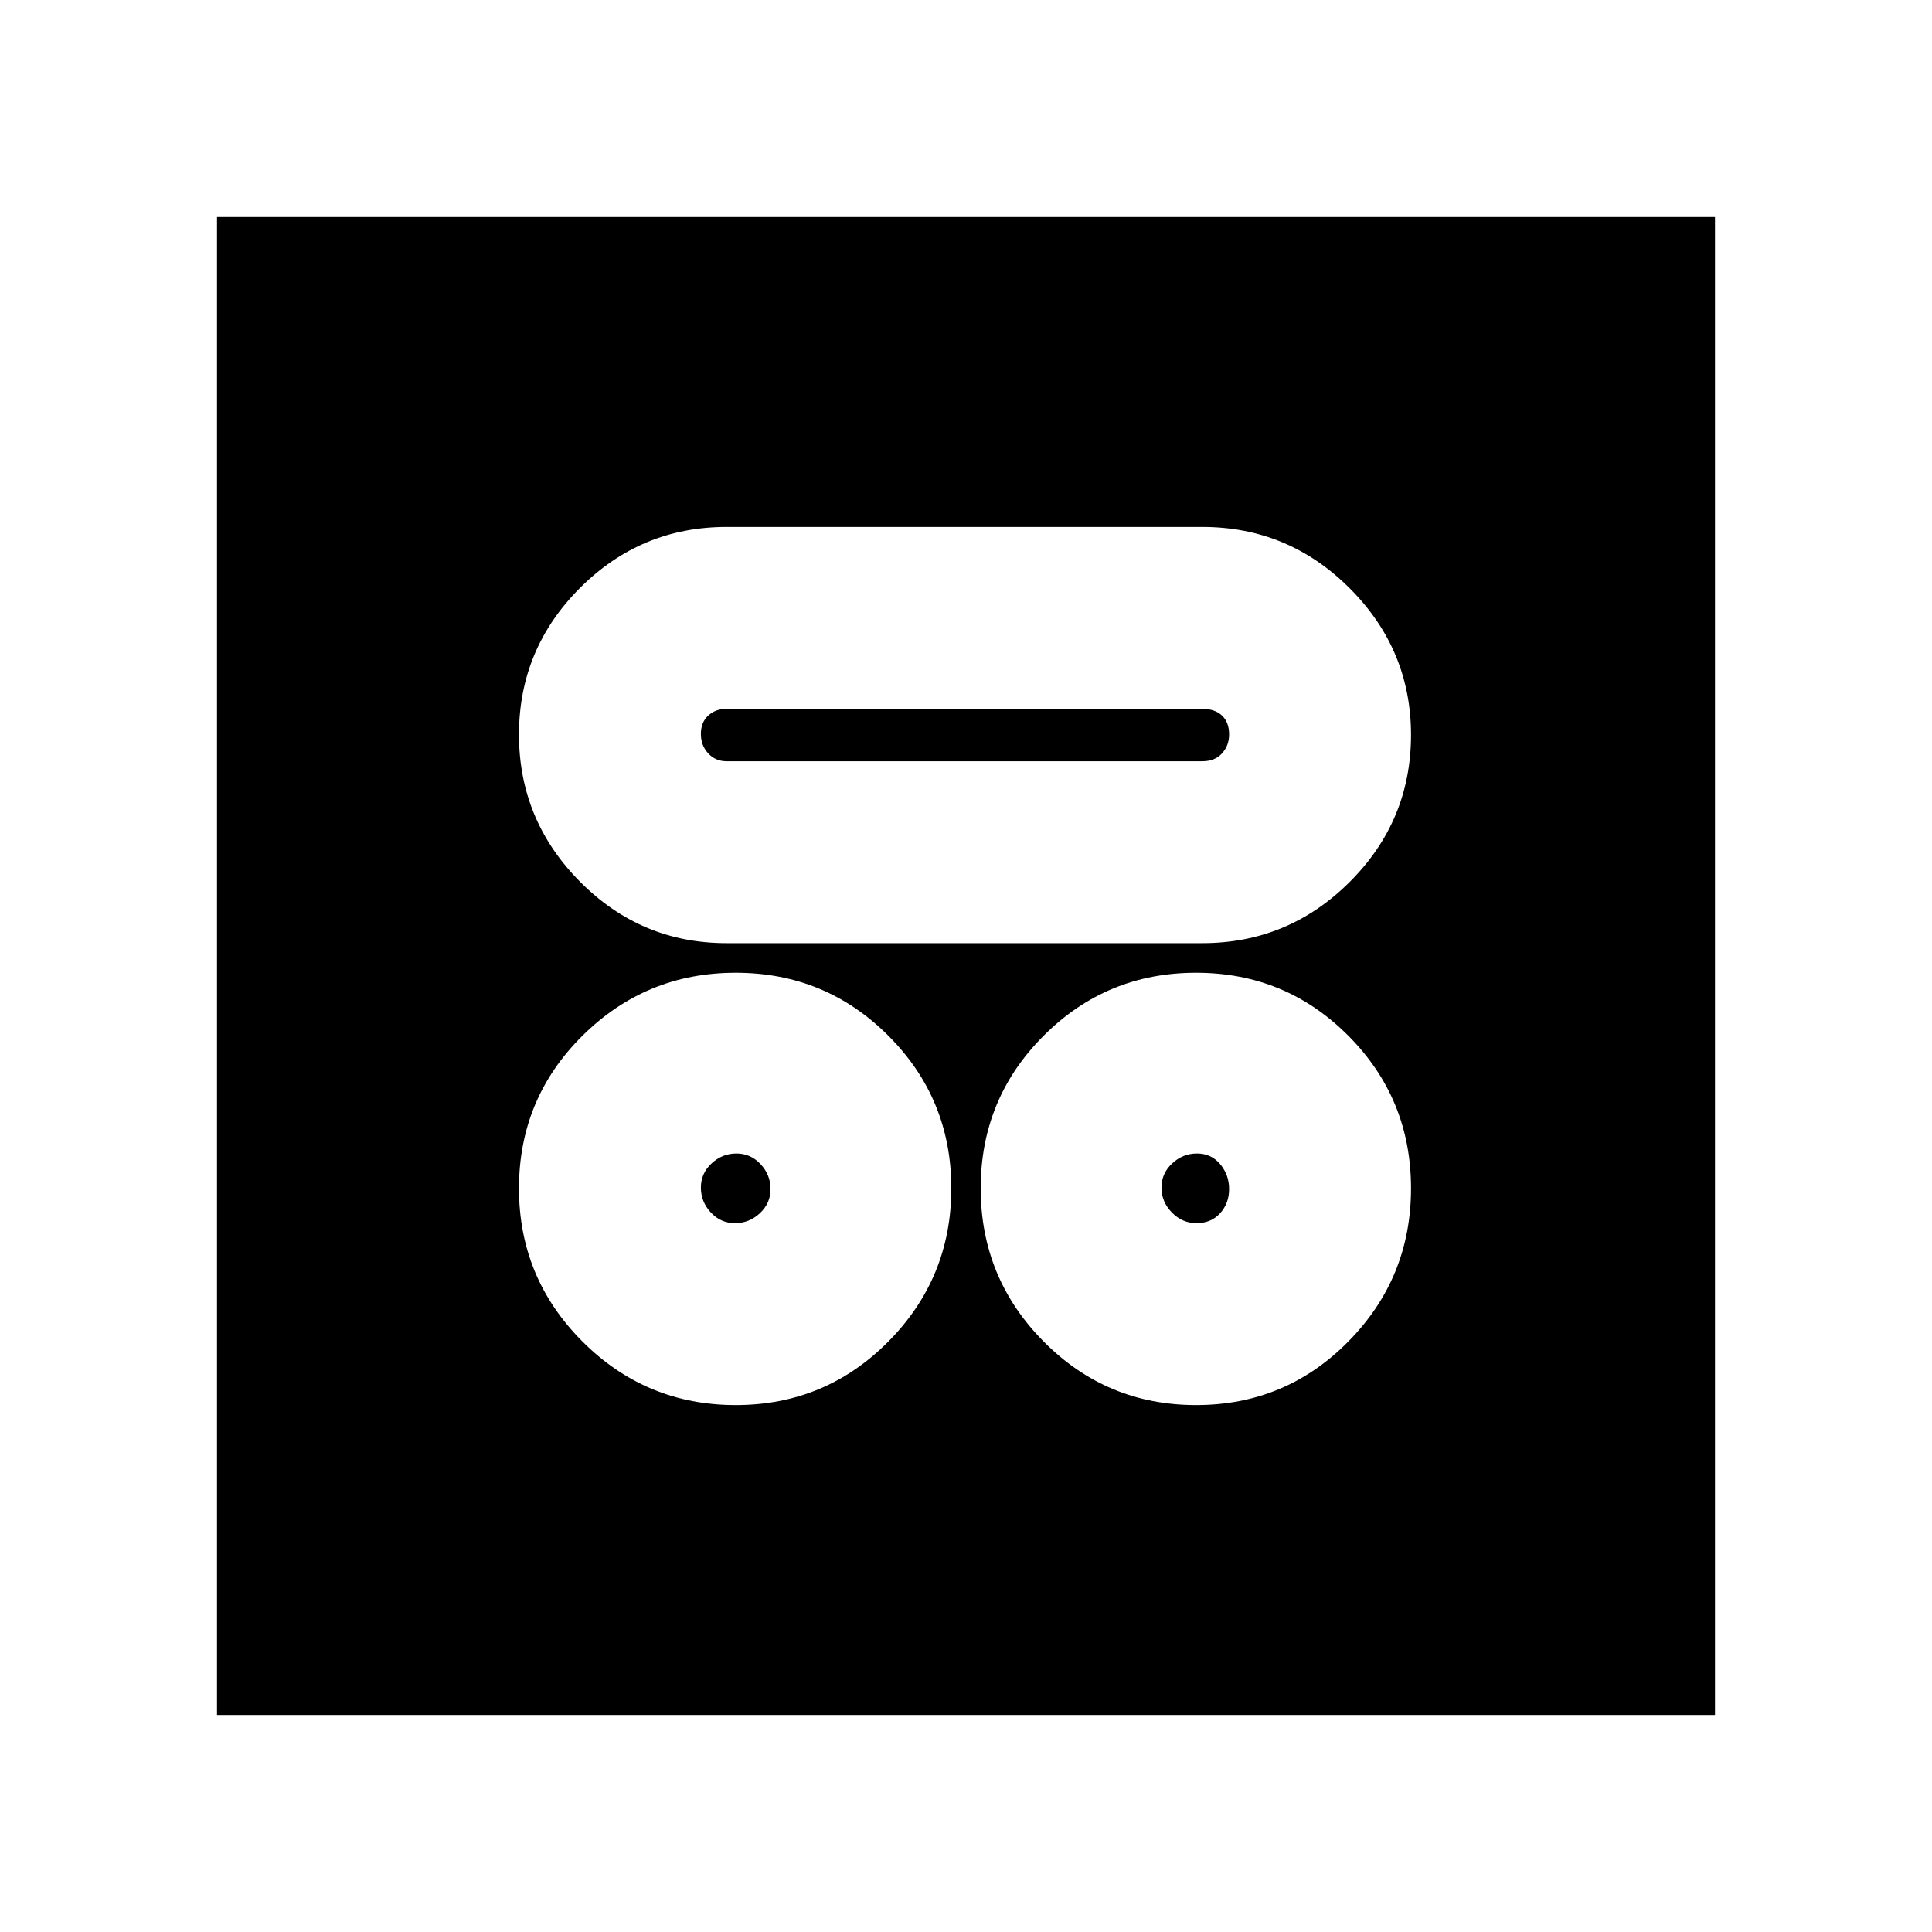 <svg xmlns="http://www.w3.org/2000/svg" height="20" viewBox="0 -960 960 960" width="20"><path d="M365.57-261.83q44.56 0 75.84-31.56 31.29-31.57 31.29-76.13 0-44.57-31.29-75.85-31.28-31.28-75.84-31.28-44.57 0-76.14 31.28-31.56 31.28-31.56 75.85 0 44.56 31.56 76.13 31.57 31.56 76.14 31.56Zm228.76 0q44.47 0 75.63-31.56 31.17-31.57 31.17-76.13 0-44.57-31.17-75.85-31.16-31.28-75.63-31.28-44.46 0-75.74 31.28-31.29 31.28-31.29 75.85 0 44.56 31.29 76.13 31.28 31.56 75.74 31.56ZM365.2-352.22q-7.07 0-12-5.3-4.94-5.3-4.94-12.37 0-7.07 5.3-12 5.3-4.94 12.37-4.94 7.07 0 12 5.3 4.94 5.31 4.94 12.37 0 7.07-5.3 12.01-5.3 4.93-12.37 4.93Zm229.32 0q-7.07 0-12.23-5.3t-5.16-12.37q0-7.07 5.3-12 5.3-4.94 12.37-4.94 7.07 0 11.5 5.3 4.44 5.31 4.44 12.37 0 7.07-4.47 12.01-4.46 4.93-11.75 4.93ZM361-491.35h236.43q42.74 0 73.22-30.41 30.48-30.41 30.48-73.06 0-42.4-30.48-72.88-30.48-30.47-73.22-30.47H361q-42.5 0-72.82 30.32-30.31 30.33-30.31 72.85 0 42.52 30.31 73.09 30.32 30.56 72.82 30.56Zm0-90.39q-5.47 0-9.1-3.92-3.64-3.91-3.64-9.67 0-5.75 3.64-9.1 3.63-3.35 9.1-3.35h236.43q6.27 0 9.79 3.35 3.52 3.35 3.52 9.39 0 5.47-3.52 9.38-3.52 3.92-9.79 3.92H361ZM107.83-107.83v-744.34h744.34v744.34H107.83Z"/></svg>